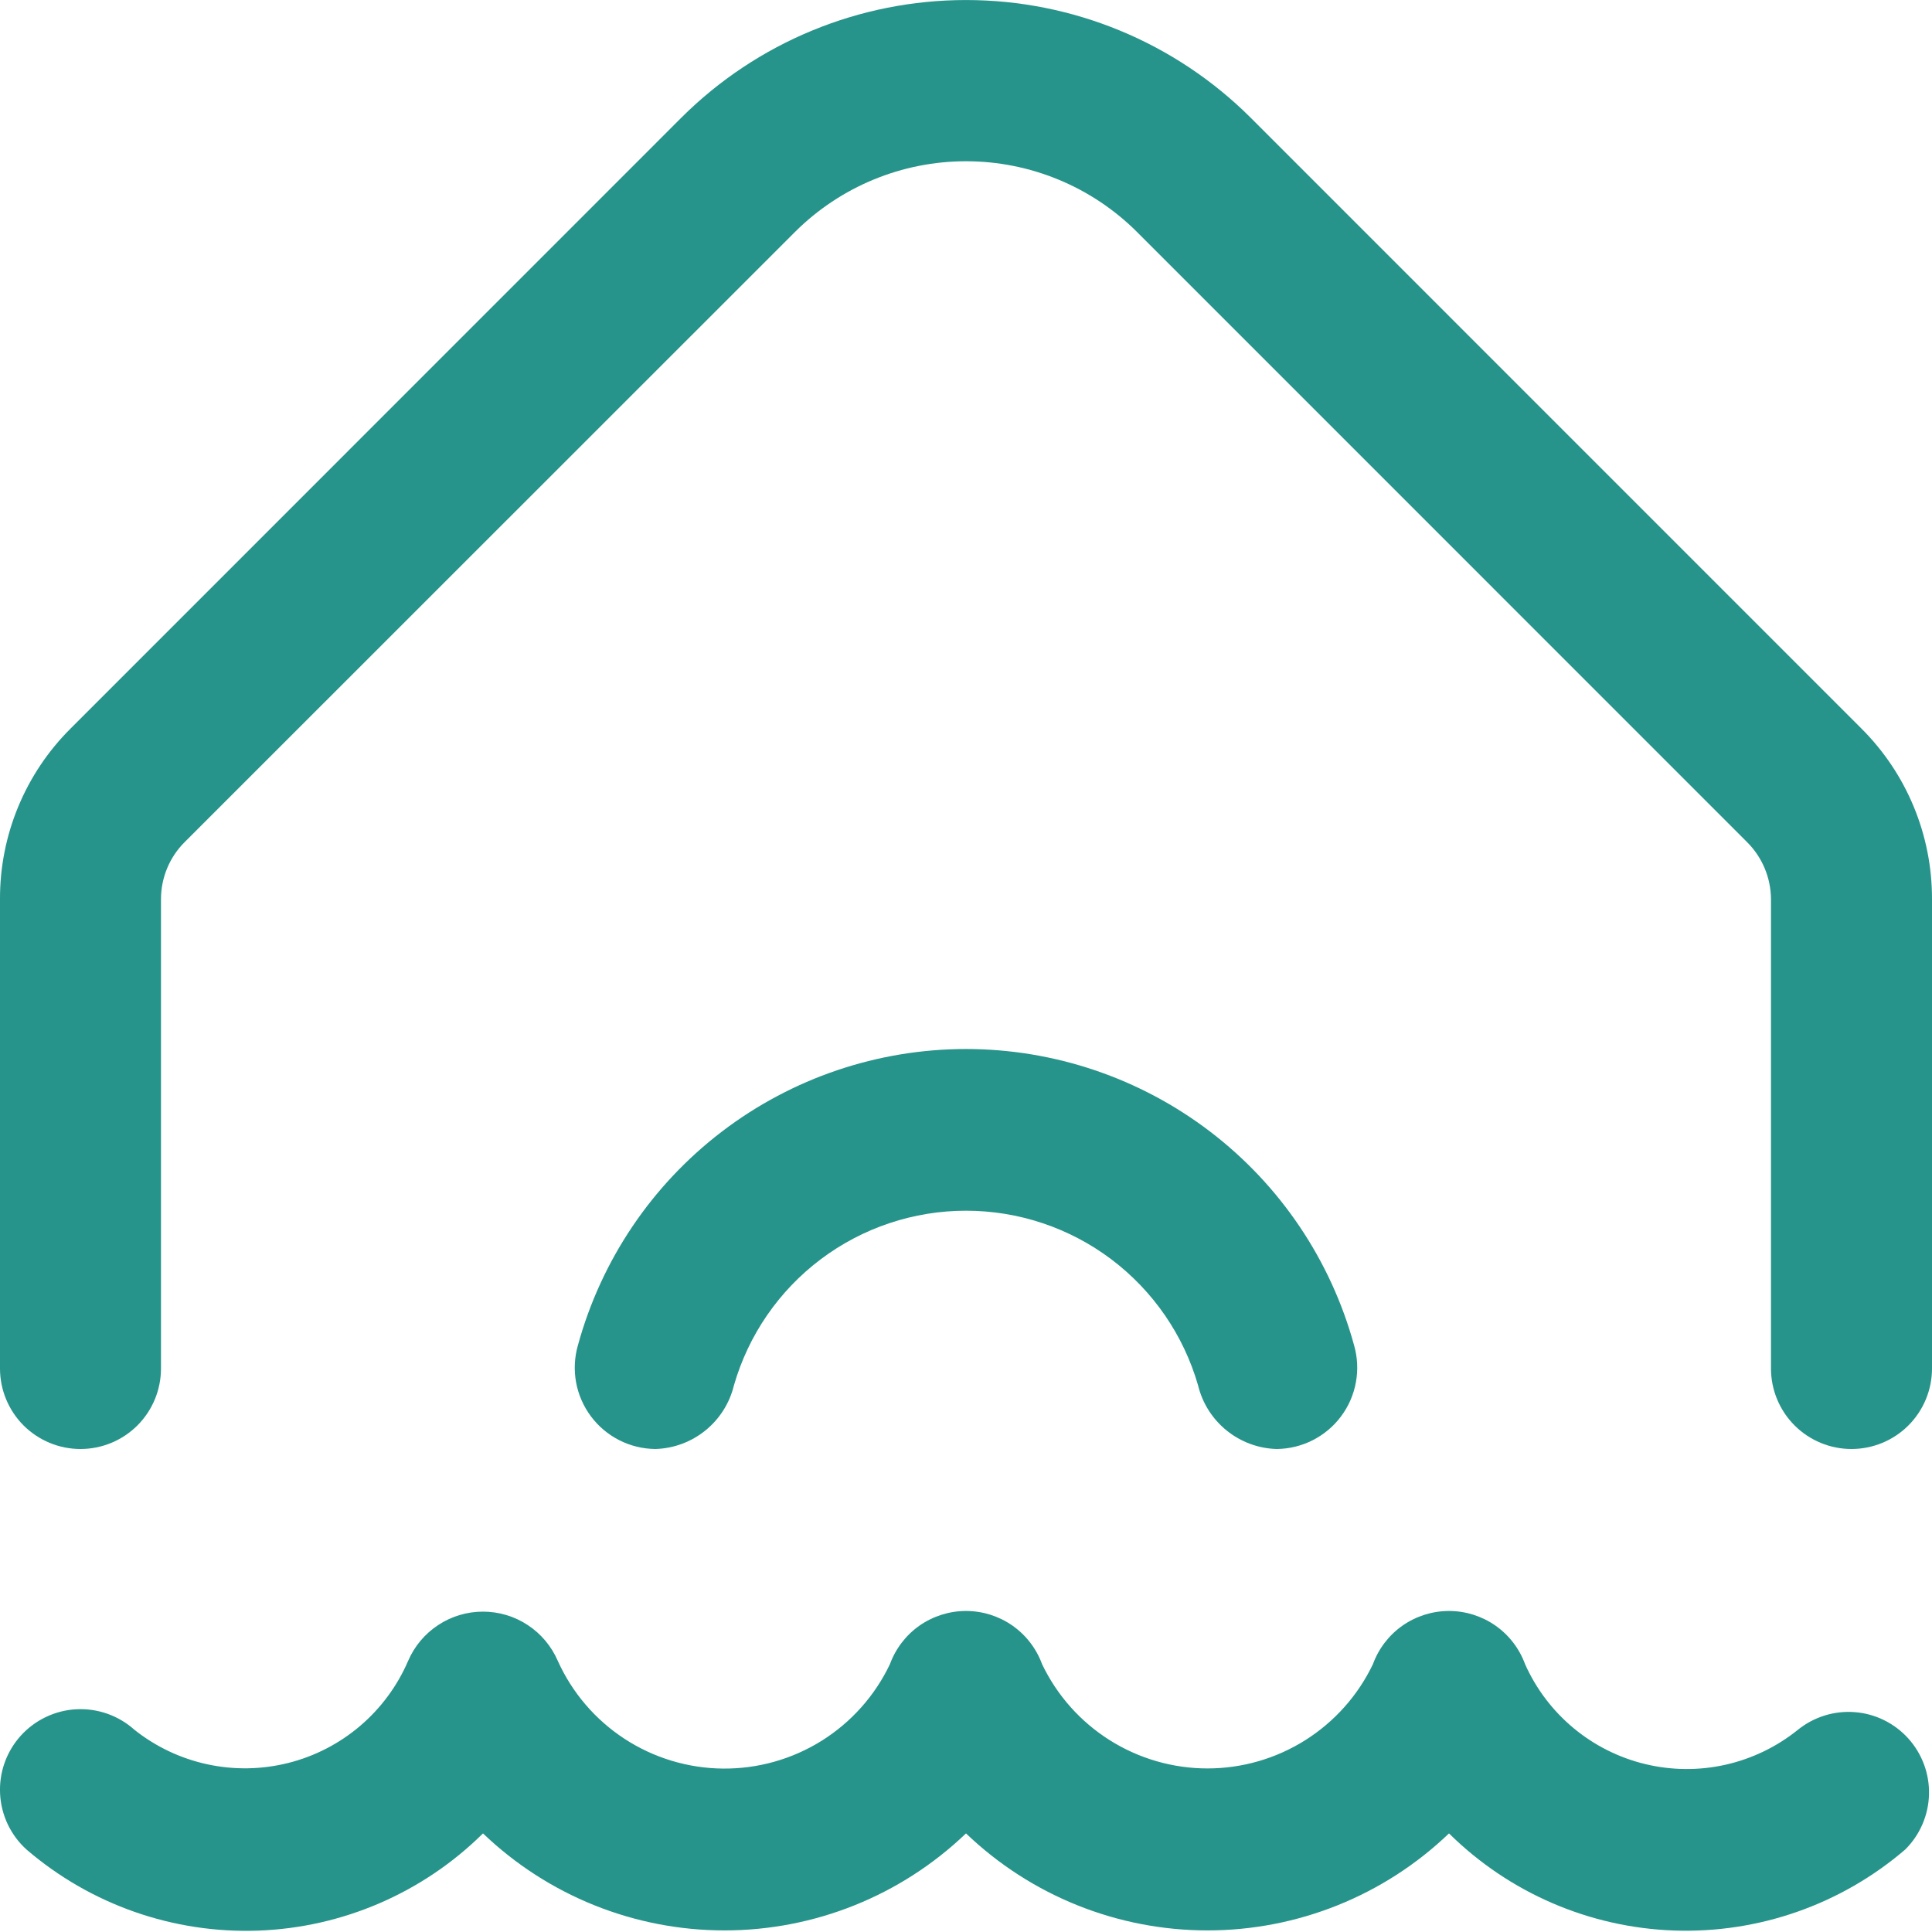 <svg width="56" height="56" viewBox="0 0 56 56" fill="none" xmlns="http://www.w3.org/2000/svg">
<g clip-path="url(#clip0_181_852)">
<path d="M11.83 48.144C11.83 48.113 11.816 48.174 11.83 48.144V48.144Z" fill="#26948A"/>
<path d="M52.108 50.143C51.496 50.635 50.779 50.98 50.013 51.152C49.247 51.324 48.451 51.317 47.688 51.133C46.925 50.949 46.214 50.592 45.61 50.09C45.006 49.588 44.525 48.954 44.205 48.237C44.04 47.785 43.74 47.394 43.345 47.118C42.951 46.843 42.481 46.695 42 46.695C41.519 46.695 41.049 46.843 40.654 47.118C40.26 47.394 39.96 47.785 39.795 48.237C39.362 49.142 38.682 49.906 37.834 50.44C36.985 50.975 36.003 51.259 35 51.259C33.997 51.259 33.015 50.975 32.166 50.44C31.318 49.906 30.638 49.142 30.205 48.237C30.04 47.785 29.74 47.394 29.345 47.118C28.951 46.843 28.481 46.695 28 46.695C27.519 46.695 27.049 46.843 26.654 47.118C26.26 47.394 25.96 47.785 25.795 48.237C25.36 49.151 24.673 49.921 23.815 50.458C22.956 50.994 21.963 51.273 20.951 51.263C19.939 51.253 18.951 50.954 18.103 50.401C17.256 49.848 16.584 49.064 16.168 48.141C15.985 47.718 15.682 47.356 15.297 47.103C14.912 46.849 14.46 46.714 13.999 46.714C13.537 46.714 13.086 46.849 12.701 47.103C12.315 47.356 12.012 47.718 11.83 48.141C11.517 48.868 11.041 49.513 10.439 50.026C9.837 50.539 9.124 50.907 8.357 51.1C7.589 51.293 6.788 51.307 6.014 51.14C5.241 50.974 4.516 50.631 3.897 50.139C3.668 49.934 3.402 49.776 3.113 49.674C2.823 49.572 2.517 49.528 2.21 49.544C1.904 49.56 1.604 49.637 1.327 49.77C1.05 49.902 0.802 50.088 0.597 50.316C0.392 50.544 0.234 50.811 0.132 51.1C0.03 51.389 -0.014 51.696 0.003 52.002C0.019 52.309 0.096 52.609 0.228 52.886C0.361 53.162 0.546 53.41 0.775 53.615C2.636 55.211 5.03 56.047 7.48 55.96C9.93 55.872 12.257 54.866 14 53.142C15.883 54.947 18.391 55.954 21 55.954C23.609 55.954 26.116 54.947 28 53.142C29.883 54.947 32.391 55.954 35 55.954C37.609 55.954 40.117 54.947 42 53.142C43.743 54.865 46.071 55.87 48.522 55.957C50.972 56.043 53.365 55.205 55.225 53.608C55.65 53.186 55.896 52.617 55.913 52.019C55.93 51.42 55.715 50.838 55.315 50.393C54.915 49.948 54.358 49.673 53.761 49.627C53.164 49.581 52.572 49.766 52.108 50.143Z" fill="#26948A"/>
<path d="M4.666 39.667V26.061C4.667 25.442 4.912 24.849 5.35 24.411L23.048 6.718C24.364 5.409 26.144 4.674 28 4.674C29.856 4.674 31.636 5.409 32.951 6.718L50.649 24.418C51.081 24.853 51.326 25.439 51.333 26.052V39.667C51.333 40.285 51.579 40.879 52.017 41.317C52.454 41.754 53.048 42 53.666 42C54.285 42 54.879 41.754 55.316 41.317C55.754 40.879 56 40.285 56 39.667V26.061C56.002 25.141 55.822 24.23 55.47 23.381C55.118 22.531 54.601 21.76 53.949 21.112L36.25 3.411C34.06 1.227 31.093 0.001 28 0.001C24.907 0.001 21.939 1.227 19.749 3.411L2.051 21.112C1.398 21.76 0.881 22.531 0.529 23.381C0.177 24.23 -0.003 25.141 -0 26.061V39.667C-0 40.285 0.246 40.879 0.683 41.317C1.121 41.754 1.714 42 2.333 42C2.952 42 3.545 41.754 3.983 41.317C4.421 40.879 4.666 40.285 4.666 39.667Z" fill="#26948A"/>
<path d="M28 30.406C25.443 30.407 22.957 31.248 20.924 32.8C18.892 34.351 17.426 36.528 16.751 38.995C16.651 39.344 16.633 39.711 16.698 40.068C16.764 40.425 16.911 40.762 17.128 41.053C17.345 41.344 17.626 41.58 17.95 41.745C18.273 41.909 18.63 41.996 18.993 42C19.523 41.986 20.033 41.797 20.445 41.464C20.857 41.131 21.148 40.672 21.273 40.157C21.693 38.697 22.576 37.414 23.79 36.5C25.003 35.587 26.481 35.093 28 35.093C29.519 35.093 30.997 35.587 32.21 36.5C33.423 37.414 34.307 38.697 34.727 40.157C34.852 40.672 35.143 41.131 35.555 41.464C35.967 41.797 36.477 41.986 37.007 42C37.37 41.996 37.727 41.909 38.05 41.745C38.374 41.58 38.655 41.344 38.872 41.053C39.089 40.762 39.236 40.425 39.301 40.068C39.367 39.711 39.349 39.344 39.249 38.995C38.574 36.528 37.108 34.351 35.076 32.8C33.043 31.248 30.557 30.407 28 30.406Z" fill="#26948A"/>
</g>
<defs>
<clipPath id="clip0_181_852">
<rect width="56" height="56" fill="white"/>
</clipPath>
</defs>
</svg>
